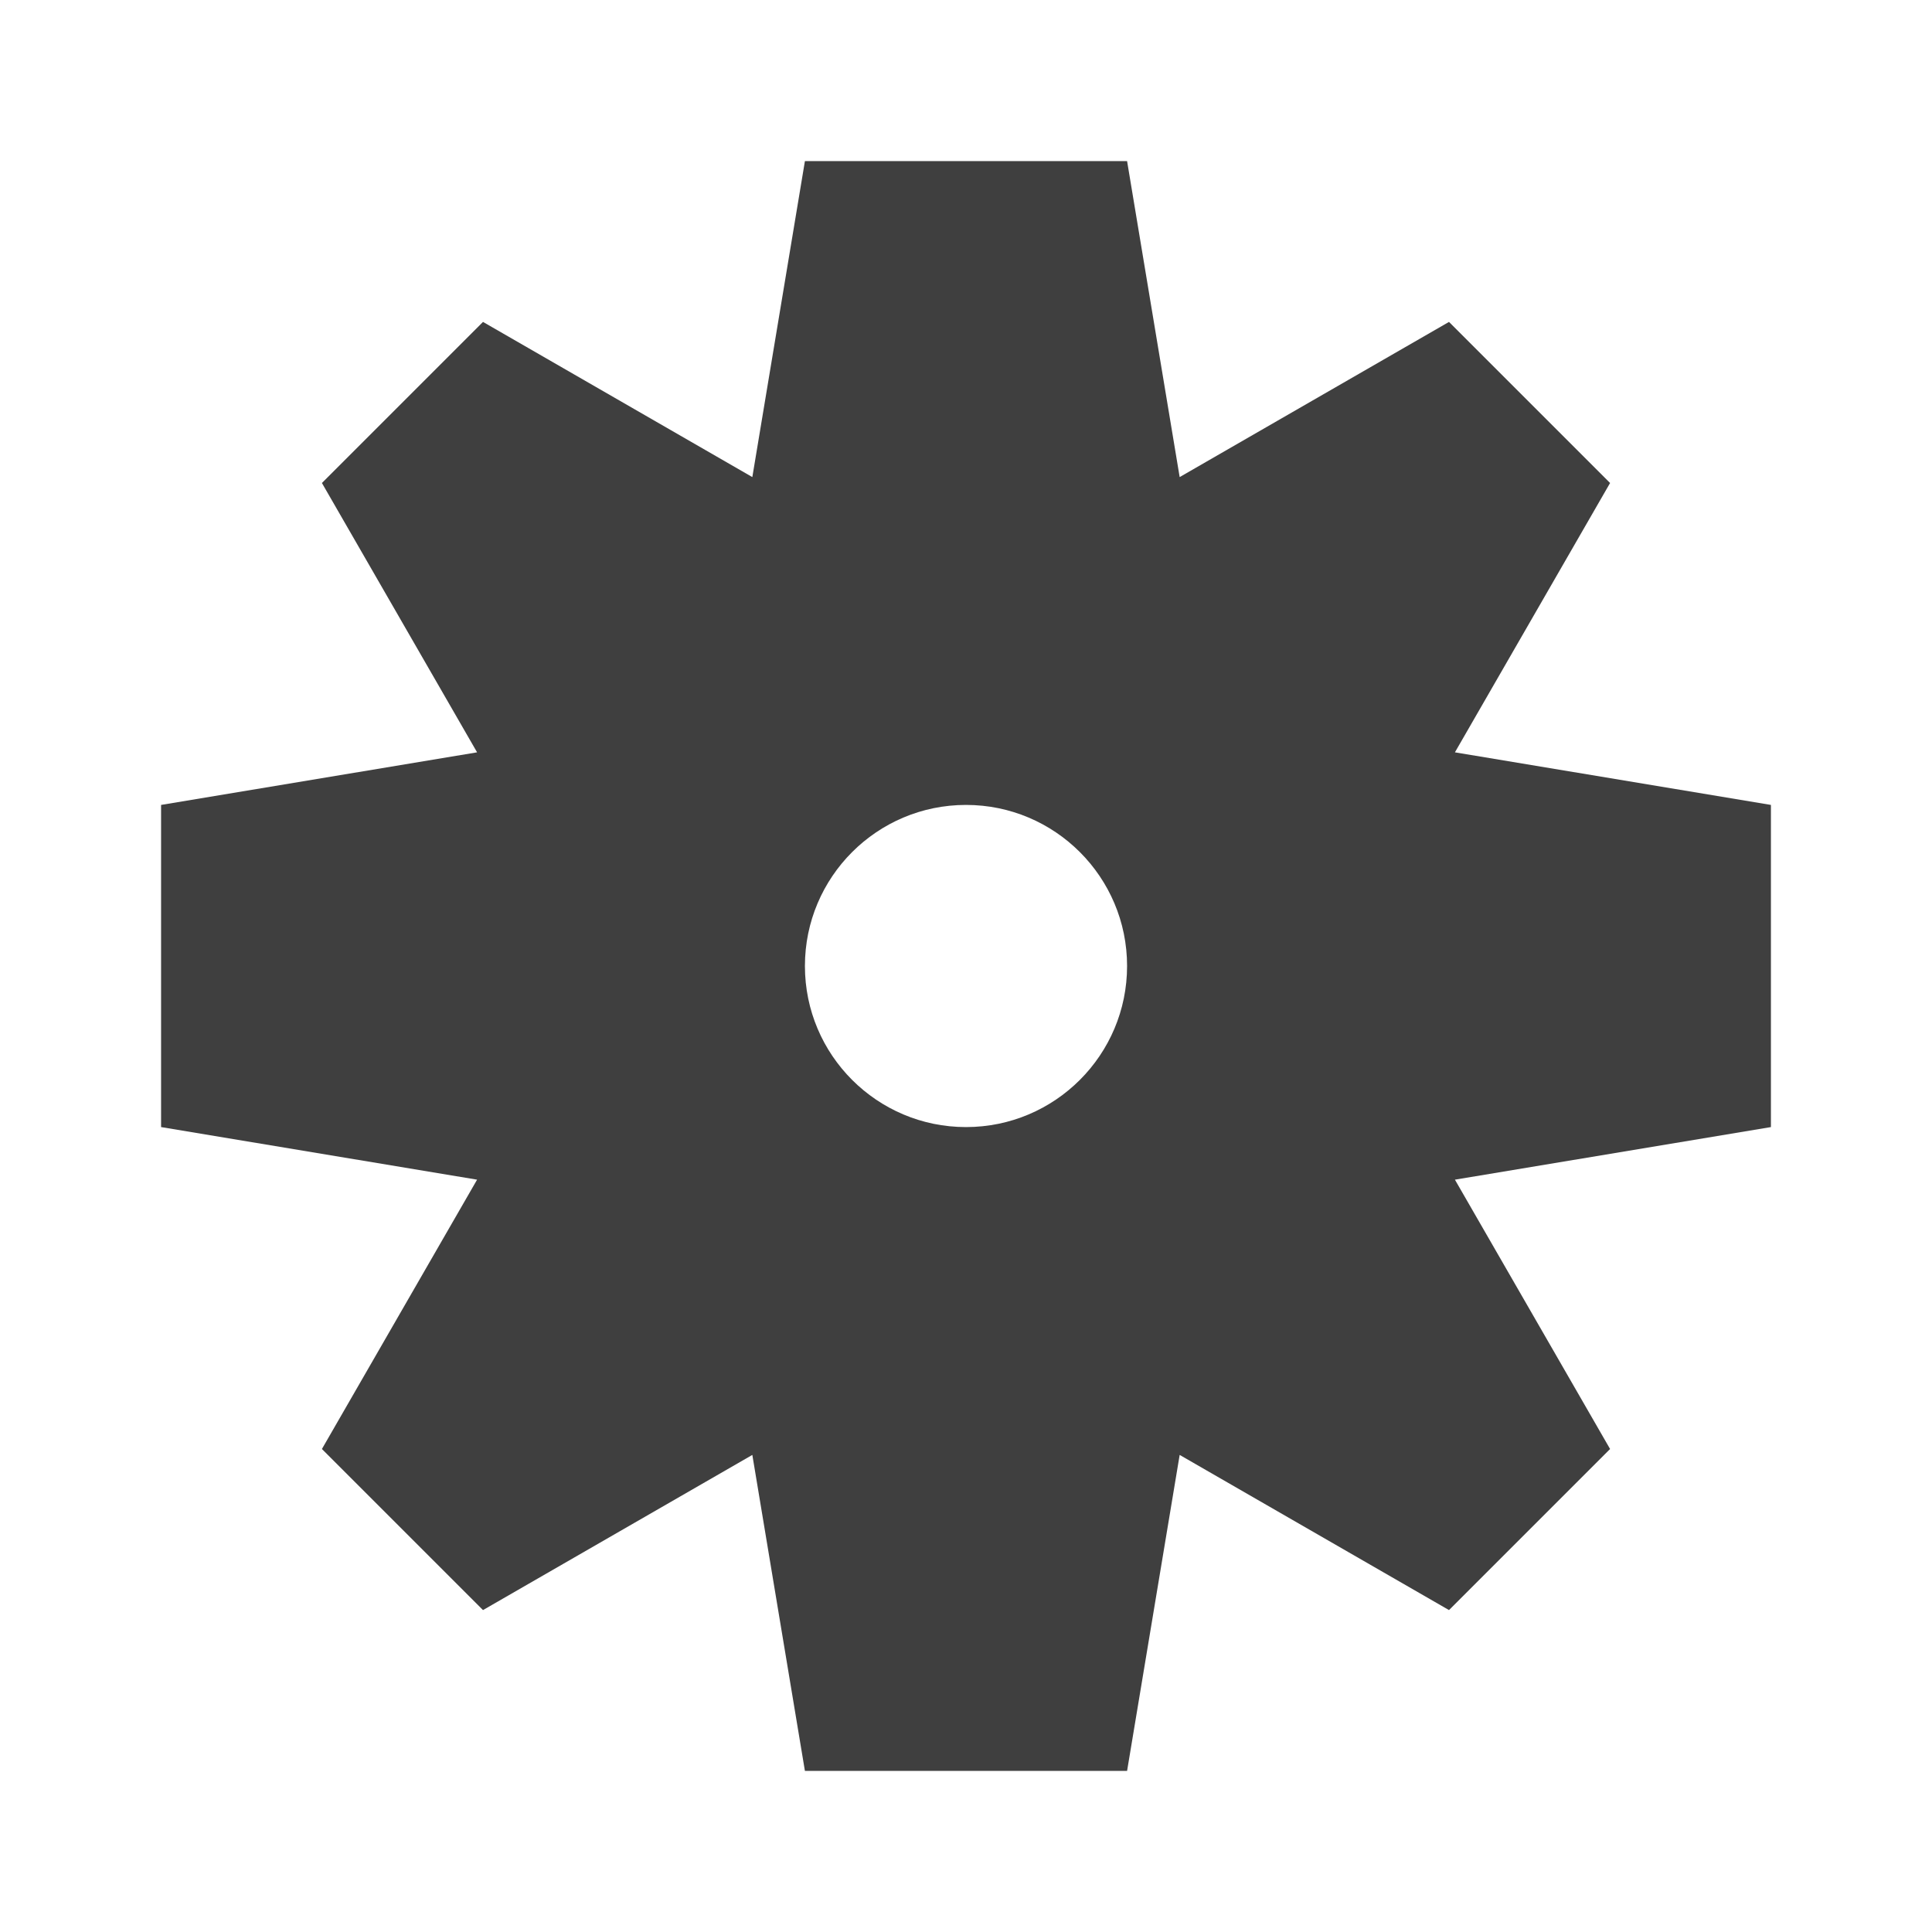 <?xml version="1.0" encoding="UTF-8"?>
<svg xmlns="http://www.w3.org/2000/svg" xmlns:xlink="http://www.w3.org/1999/xlink" width="32" height="32" viewBox="0 0 32 32">
<path fill-rule="evenodd" fill="rgb(24.706%, 24.706%, 24.706%)" fill-opacity="1" d="M 13.332 2.668 L 18.668 2.668 L 19.539 7.902 L 24 5.332 L 26.668 8 L 24.098 12.461 L 29.332 13.332 L 29.332 18.668 L 24.098 19.539 L 26.668 24 L 24 26.668 L 19.539 24.098 L 18.668 29.332 L 13.332 29.332 L 12.461 24.098 L 8 26.668 L 5.332 24 L 7.902 19.539 L 2.668 18.668 L 2.668 13.332 L 7.902 12.461 L 5.332 8 L 8 5.332 L 12.461 7.902 Z M 18.668 16 C 18.668 17.473 17.473 18.668 16 18.668 C 14.527 18.668 13.332 17.473 13.332 16 C 13.332 14.527 14.527 13.332 16 13.332 C 17.473 13.332 18.668 14.527 18.668 16 Z M 18.668 16 "/>
</svg>
